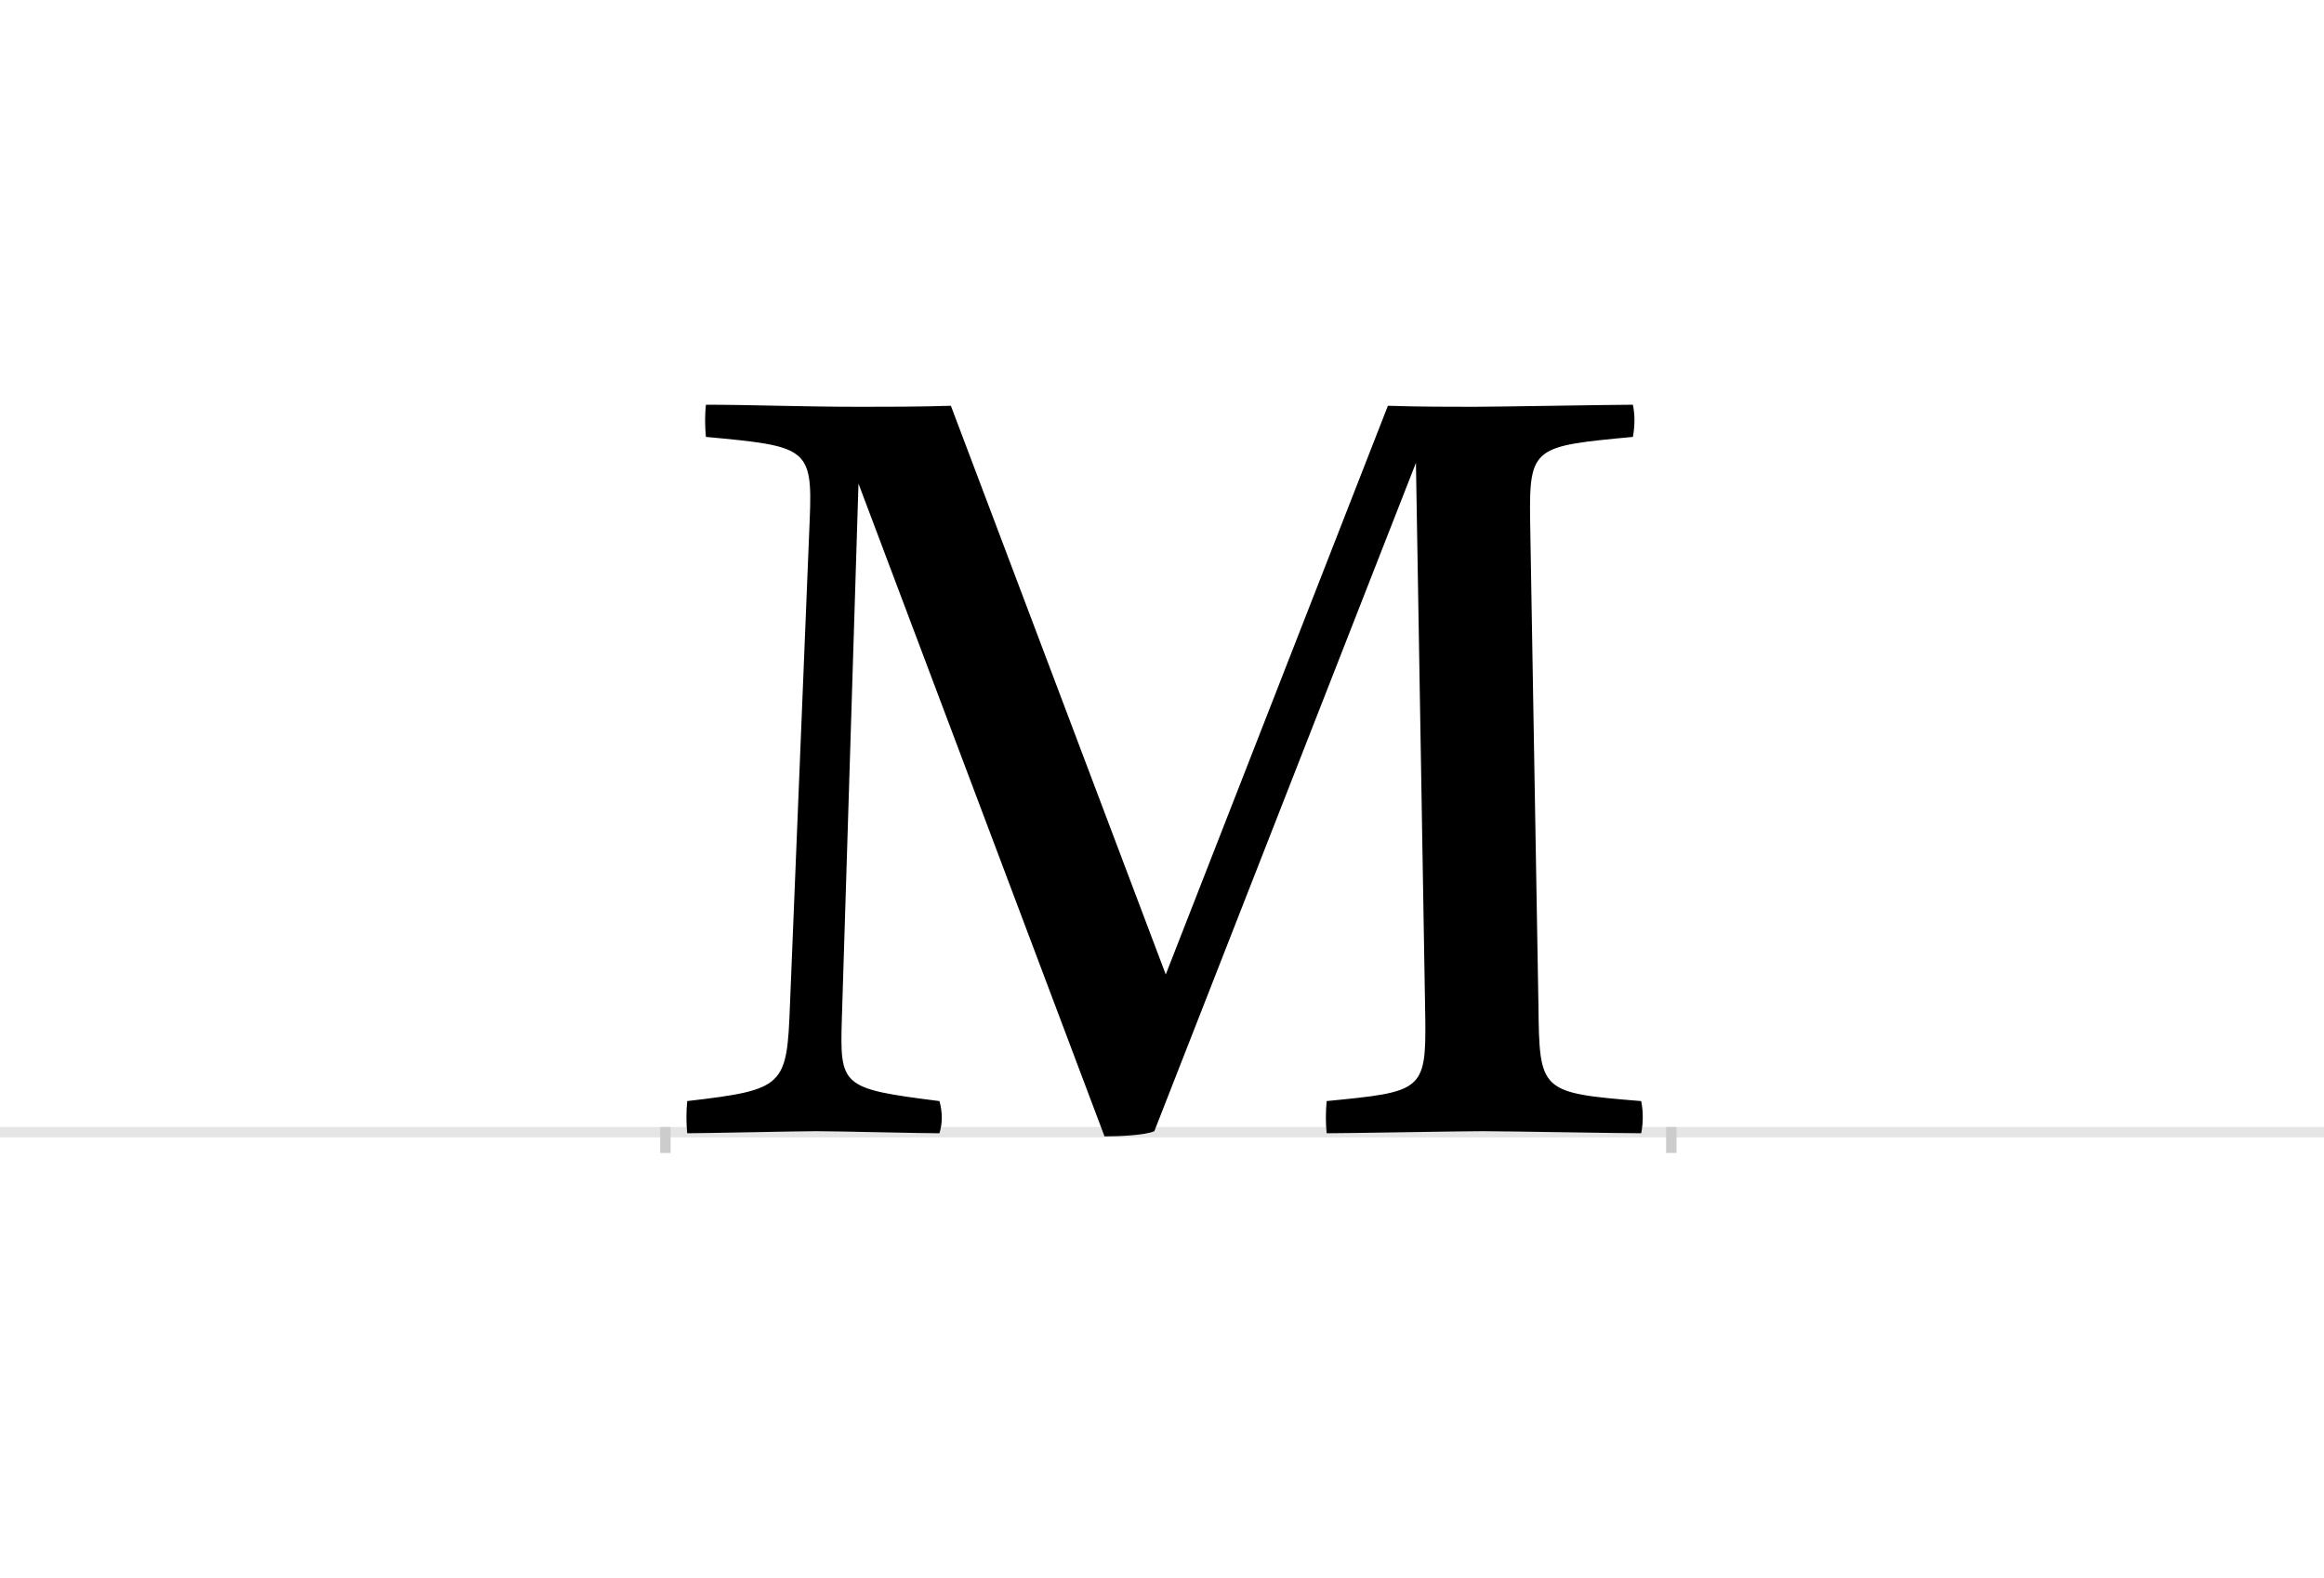 <?xml version="1.0" encoding="UTF-8"?>
<svg height="1521" version="1.1" width="2238.75" xmlns="http://www.w3.org/2000/svg" xmlns:xlink="http://www.w3.org/1999/xlink">
 <rect width="100%" height="100%" fill="#808080" stroke="none"/>
 <path d="M0,0 l2238.75,0 l0,1521 l-2238.75,0 Z M0,0" fill="rgb(255,255,255)" transform="matrix(1,0,0,-1,0,1521)"/>
 <path d="M0,0 l2238.75,0" fill="none" stroke="rgb(229,229,229)" stroke-width="10" transform="matrix(1,0,0,-1,0,1091)"/>
 <path d="M0,5 l0,-25" fill="none" stroke="rgb(204,204,204)" stroke-width="10" transform="matrix(1,0,0,-1,641,1091)"/>
 <path d="M0,5 l0,-25" fill="none" stroke="rgb(204,204,204)" stroke-width="10" transform="matrix(1,0,0,-1,1610,1091)"/>
 <path d="M482,152 l-207,548 c-28,-1,-66,-1,-86,-1 c-59,0,-105,2,-150,2 c-1,-10,-1,-20,0,-31 c97,-9,103,-10,100,-80 l-19,-467 c-3,-79,-5,-82,-99,-93 c-1,-10,-1,-21,0,-31 c16,0,108,2,124,2 c21,0,99,-2,119,-2 c3,10,3,20,0,31 c-95,12,-96,14,-94,80 l16,515 l237,-629 c14,0,39,1,48,5 l252,644 l9,-535 c1,-71,-4,-71,-95,-80 c-1,-11,-1,-21,0,-31 c22,0,129,2,150,2 c22,0,132,-2,153,-2 c2,10,2,21,0,31 c-98,8,-98,9,-99,93 l-8,467 c-1,71,4,71,99,80 c2,11,2,21,0,31 c-21,0,-131,-2,-153,-2 c-21,0,-55,0,-83,1 Z M482,152" fill="rgb(0,0,0)" transform="matrix(1,0,0,-1,641,1091)"/>
</svg>